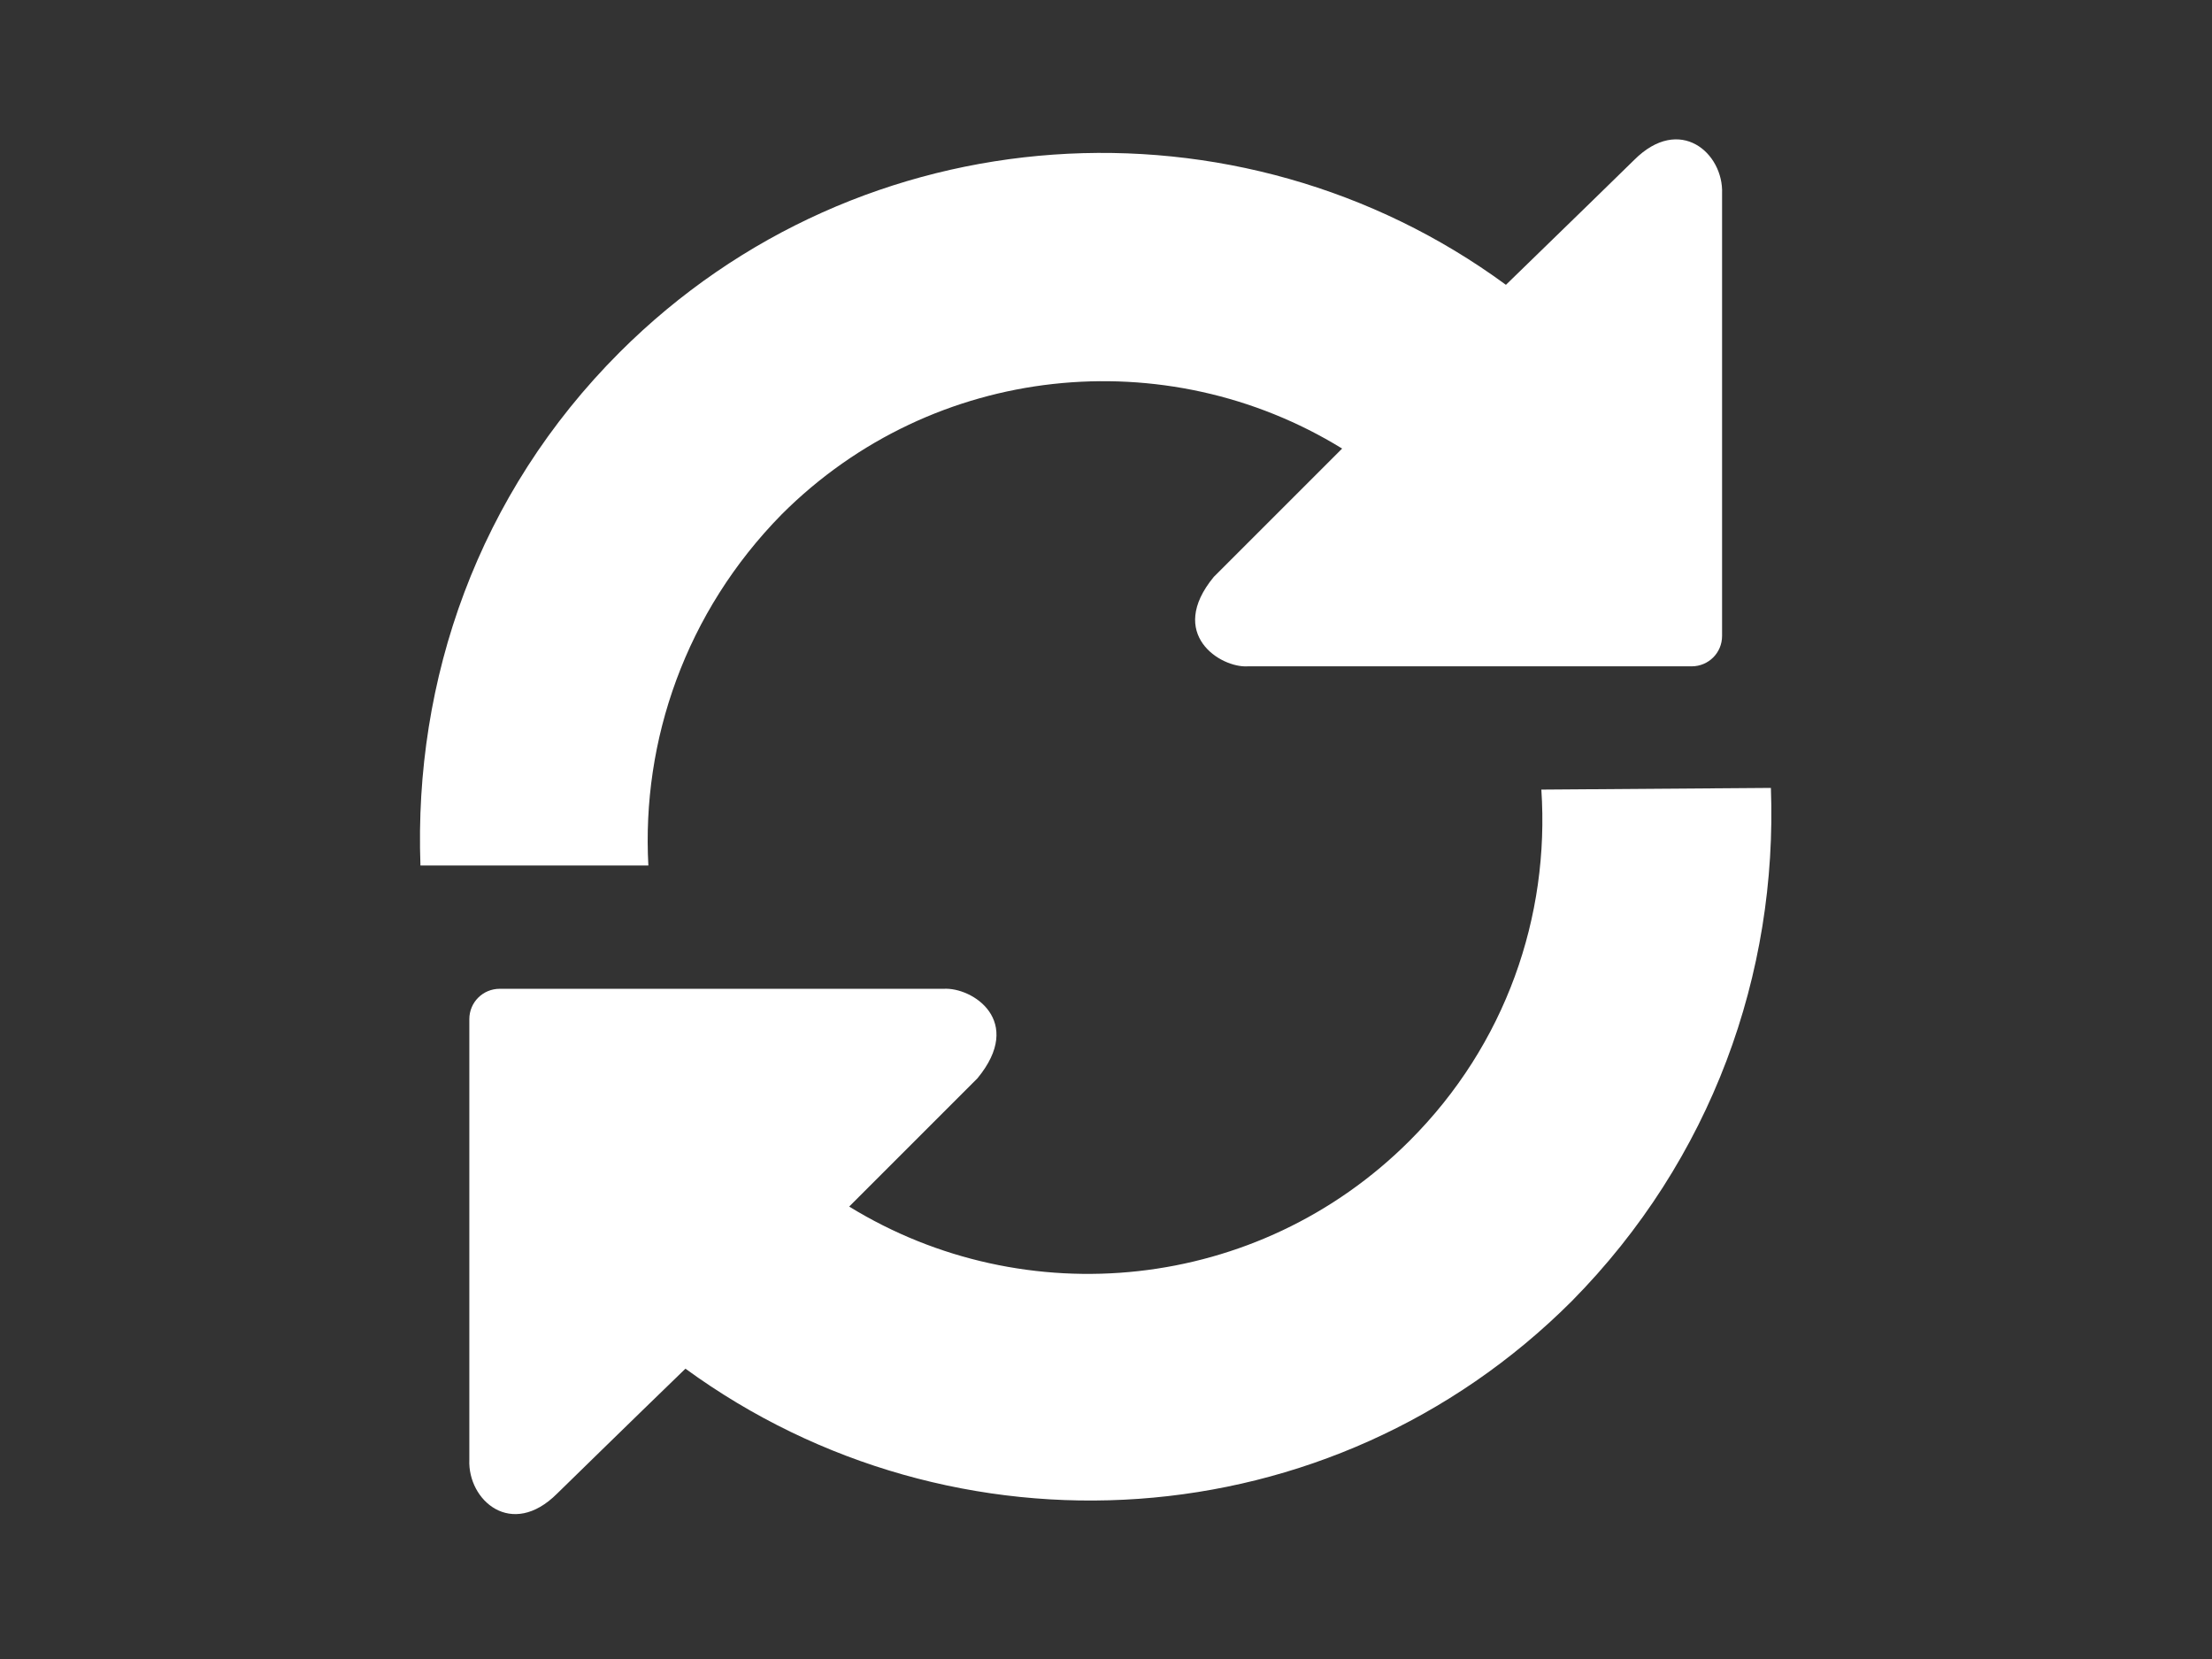<?xml version="1.0" encoding="utf-8"?>
<!-- Generator: Adobe Illustrator 14.0.0, SVG Export Plug-In . SVG Version: 6.00 Build 43363)  -->
<!DOCTYPE svg PUBLIC "-//W3C//DTD SVG 1.1//EN" "http://www.w3.org/Graphics/SVG/1.1/DTD/svg11.dtd">
<svg version="1.1" id="Calque_1" xmlns="http://www.w3.org/2000/svg" xmlns:xlink="http://www.w3.org/1999/xlink" x="0px" y="0px"
	 width="80px" height="60px" viewBox="0 0 80 60" enable-background="new 0 0 80 60" xml:space="preserve">
<rect x="0" y="0" width="80" height="60" fill="#333333" stroke="none"/>
<g>
	<path fill="#FFFFFF" d="M28.27,18.604c5.496-5.495,13.919-6.29,20.27-2.381c-2.137,2.137-4.641,4.64-4.641,4.64
		c-1.71,2.074,0.246,3.296,1.222,3.236H56.72c0.613,0,1.102,0,1.102,0s0.487,0,1.099,0h2.259c0.611,0,1.101-0.489,1.101-1.099V7.005
		c0.06-1.467-1.528-2.871-3.178-1.221c0,0-2.745,2.684-4.639,4.517c-9.648-7.082-23.323-6.289-32.055,2.441
		c-5.128,5.128-7.447,11.844-7.203,18.561h8.243C23.203,26.786,24.79,22.145,28.27,18.604z"/>
	<path fill="#FFFFFF" d="M55.745,28.557c0.305,4.579-1.282,9.219-4.764,12.699c-5.494,5.493-13.918,6.288-20.269,2.381
		c2.137-2.139,4.64-4.64,4.64-4.64c1.71-2.076-0.184-3.298-1.222-3.236H22.532c-0.611,0-1.099,0-1.099,0s-0.49,0-1.101,0h-2.258
		c-0.61,0-1.1,0.488-1.1,1.099v15.935c-0.061,1.466,1.526,2.87,3.176,1.222c0,0,2.748-2.688,4.64-4.517
		c9.708,7.08,23.323,6.286,32.055-2.442c5.066-5.131,7.447-11.846,7.202-18.562L55.745,28.557L55.745,28.557z"/>
</g>
</svg>
